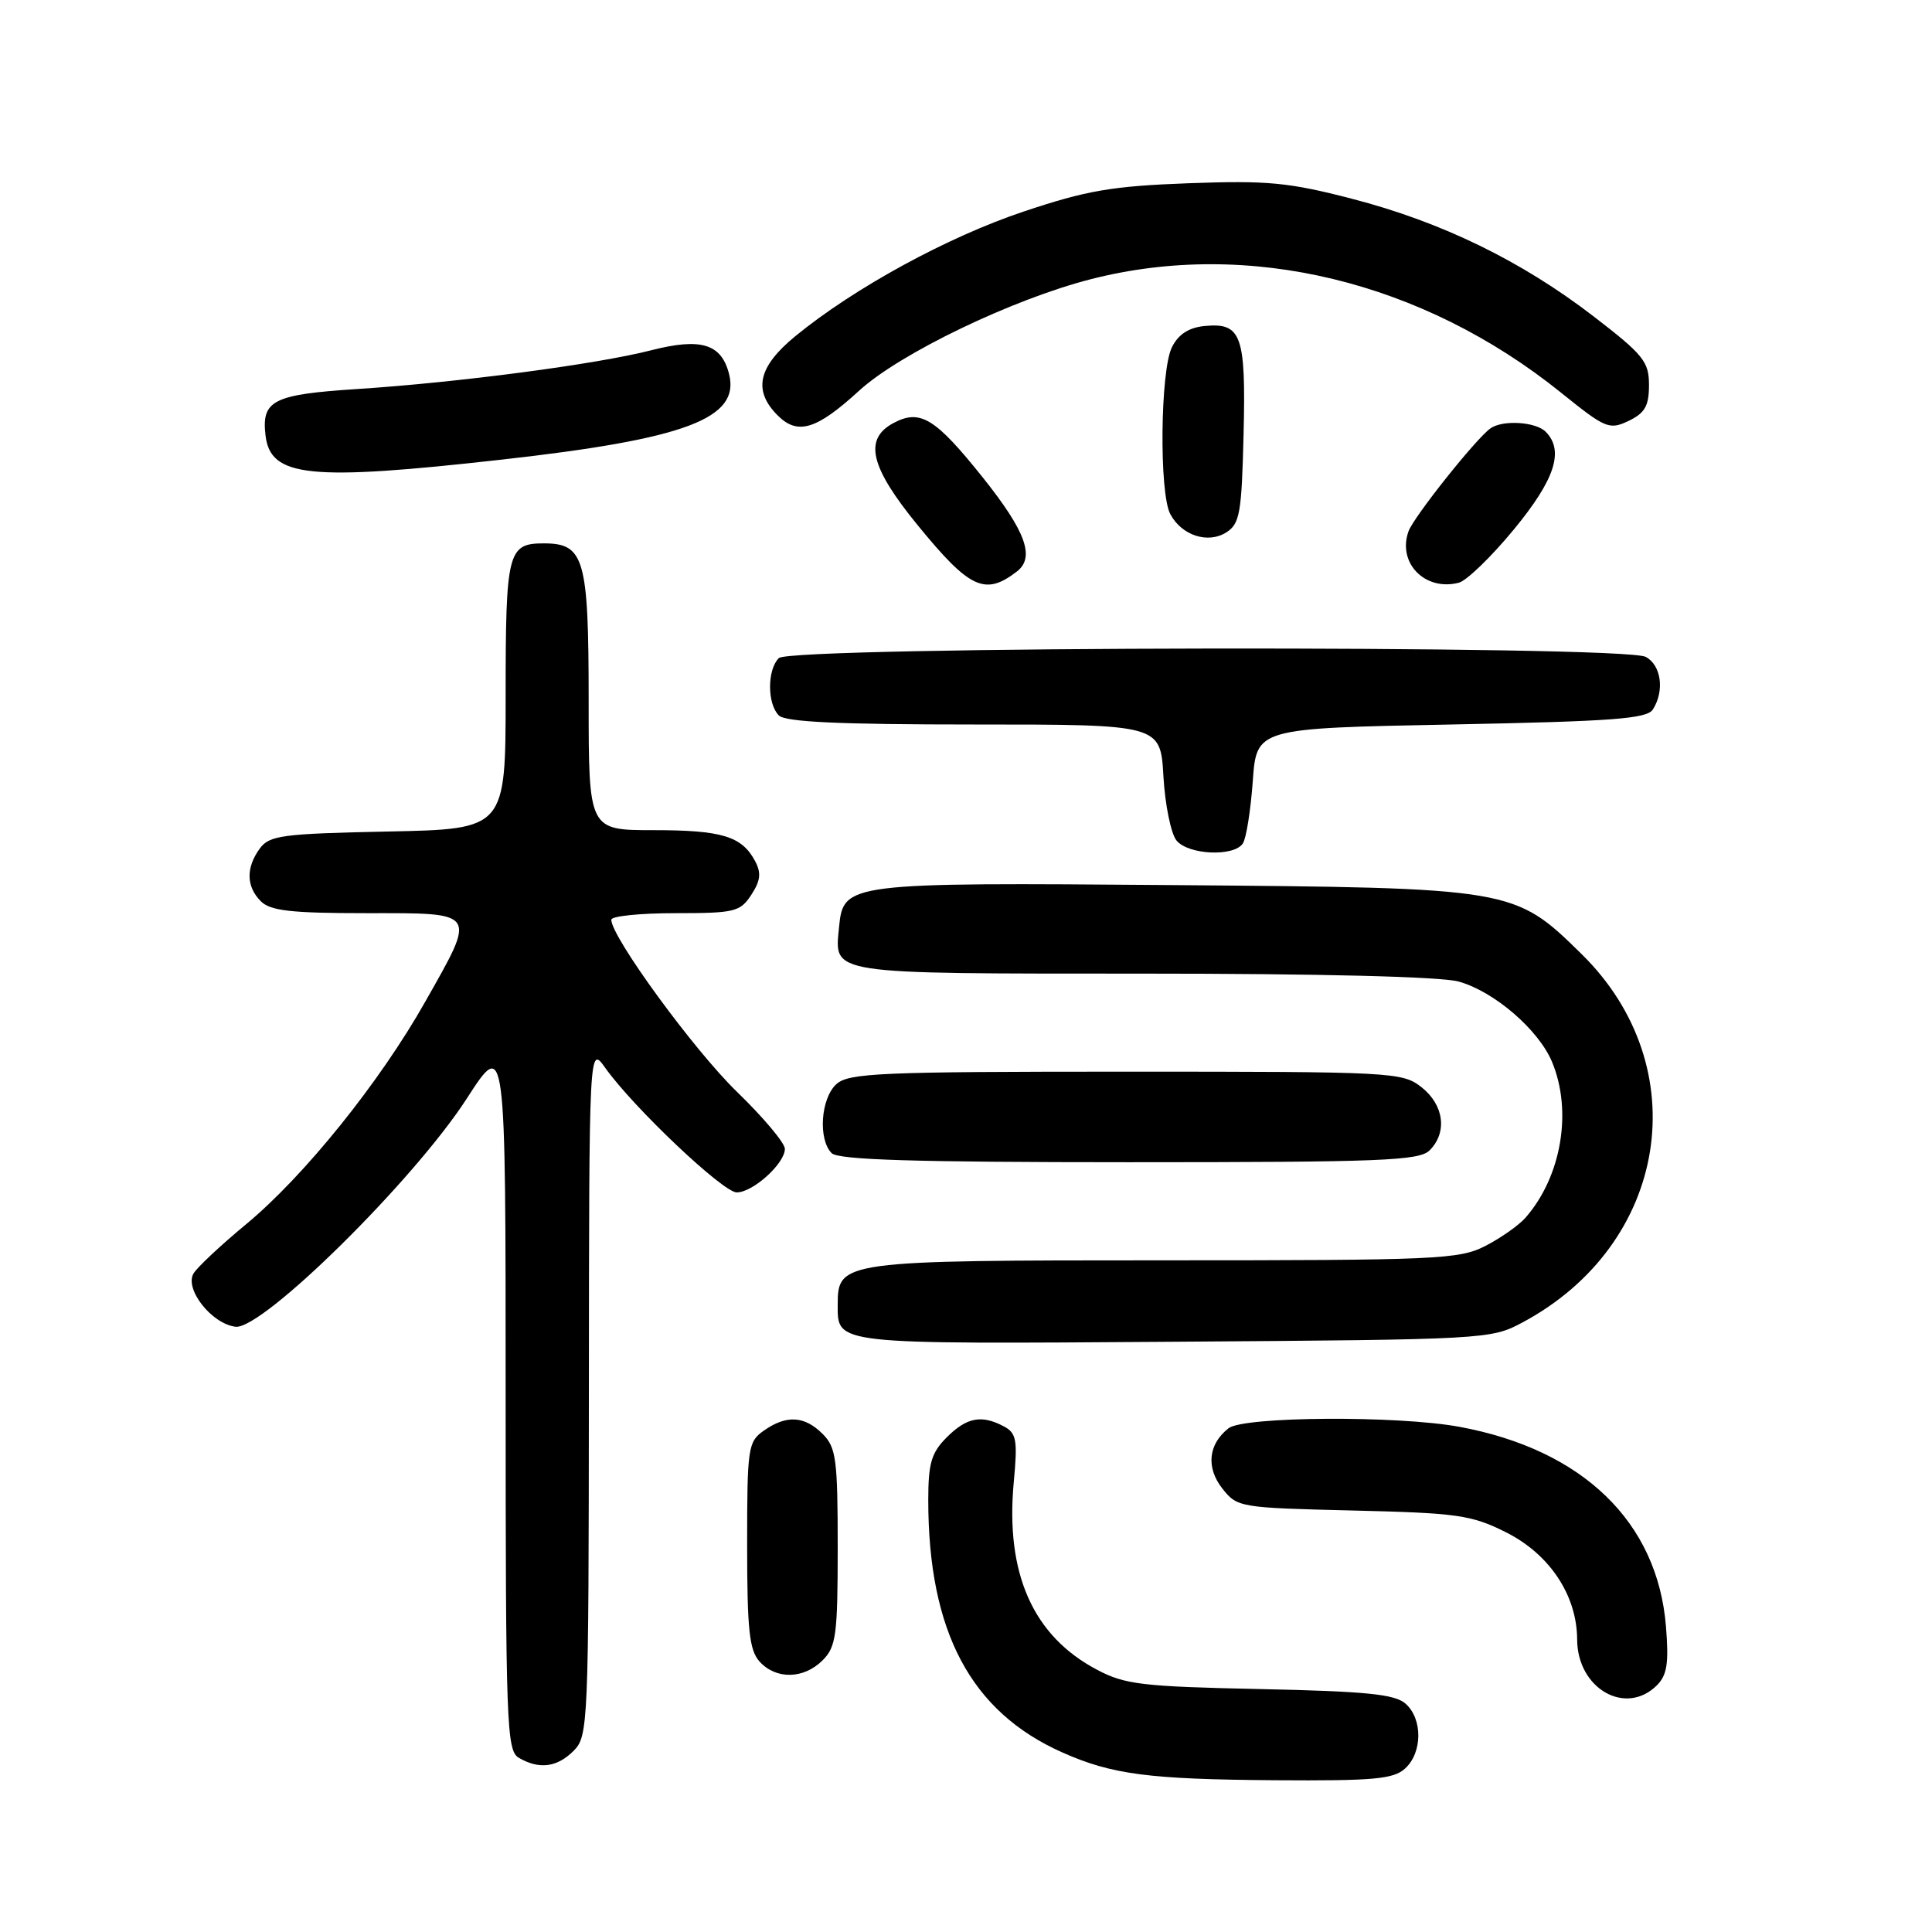 <?xml version="1.0" encoding="UTF-8" standalone="no"?>
<!DOCTYPE svg PUBLIC "-//W3C//DTD SVG 1.1//EN" "http://www.w3.org/Graphics/SVG/1.1/DTD/svg11.dtd" >
<svg xmlns="http://www.w3.org/2000/svg" xmlns:xlink="http://www.w3.org/1999/xlink" version="1.1" viewBox="0 0 256 256">
 <g >
 <path fill="currentColor"
d=" M 186.17 234.35 C 188.49 232.25 188.53 227.78 186.25 225.75 C 184.84 224.49 181.08 224.11 167.00 223.81 C 151.38 223.48 149.06 223.21 145.38 221.26 C 136.87 216.78 133.20 208.50 134.33 196.38 C 134.85 190.82 134.69 189.90 133.03 189.01 C 130.06 187.43 128.11 187.80 125.45 190.45 C 123.41 192.50 123.00 193.88 123.00 198.77 C 123.00 216.21 128.64 226.82 140.77 232.21 C 147.34 235.13 152.22 235.77 168.92 235.89 C 181.97 235.98 184.62 235.75 186.17 234.35 Z  M 76.00 232.00 C 77.94 230.06 78.00 228.64 78.03 184.25 C 78.06 138.50 78.06 138.50 80.20 141.50 C 83.95 146.77 95.81 158.00 97.62 158.00 C 99.77 158.00 104.00 154.17 104.00 152.23 C 104.00 151.45 101.14 148.05 97.64 144.66 C 91.97 139.17 81.00 124.15 81.00 121.87 C 81.00 121.39 84.81 121.00 89.48 121.00 C 97.35 121.00 98.07 120.83 99.55 118.57 C 100.78 116.69 100.89 115.67 100.05 114.09 C 98.29 110.80 95.66 110.00 86.57 110.00 C 78.00 110.00 78.00 110.00 78.00 92.83 C 78.00 73.98 77.43 72.00 72.05 72.00 C 67.28 72.00 67.00 73.11 67.00 92.13 C 67.00 109.86 67.00 109.86 51.42 110.18 C 37.36 110.47 35.70 110.69 34.42 112.44 C 32.57 114.98 32.62 117.48 34.57 119.43 C 35.83 120.69 38.61 121.00 48.57 121.00 C 63.39 121.00 63.17 120.66 56.36 132.71 C 50.33 143.40 40.31 155.84 32.63 162.20 C 29.26 164.99 26.11 167.94 25.64 168.75 C 24.43 170.82 28.06 175.42 31.21 175.80 C 34.76 176.23 54.84 156.42 61.86 145.55 C 67.00 137.59 67.00 137.59 67.00 184.75 C 67.00 228.60 67.12 231.97 68.75 232.92 C 71.45 234.49 73.81 234.19 76.00 232.00 Z  M 219.55 223.31 C 220.90 221.96 221.14 220.37 220.75 215.53 C 219.64 201.67 209.73 192.08 193.38 189.06 C 185.21 187.55 164.79 187.68 162.79 189.25 C 160.10 191.36 159.78 194.46 161.97 197.24 C 163.94 199.74 164.27 199.79 179.24 200.15 C 193.09 200.48 194.96 200.74 199.50 203.01 C 205.32 205.91 208.96 211.38 208.98 217.25 C 209.01 223.76 215.42 227.43 219.55 223.31 Z  M 109.00 220.00 C 110.79 218.21 111.00 216.67 111.00 205.00 C 111.00 193.33 110.79 191.79 109.00 190.00 C 106.60 187.60 104.21 187.46 101.22 189.56 C 99.11 191.04 99.00 191.79 99.00 204.73 C 99.00 215.99 99.29 218.66 100.65 220.17 C 102.83 222.57 106.50 222.50 109.00 220.00 Z  M 201.72 175.24 C 221.08 164.90 224.84 141.41 209.56 126.41 C 200.65 117.66 200.50 117.64 155.50 117.28 C 112.19 116.93 111.75 116.98 111.18 122.84 C 110.57 129.18 109.39 129.00 151.37 129.01 C 174.89 129.01 190.95 129.41 193.28 130.06 C 197.98 131.37 203.86 136.43 205.65 140.70 C 208.38 147.24 206.90 155.92 202.13 161.36 C 201.23 162.38 198.83 164.06 196.79 165.11 C 193.34 166.87 190.38 167.00 154.26 167.00 C 111.59 167.00 111.00 167.08 111.00 172.86 C 111.00 178.19 110.23 178.10 155.49 177.79 C 196.90 177.50 197.56 177.47 201.72 175.24 Z  M 189.43 152.43 C 191.81 150.05 191.34 146.42 188.37 144.07 C 185.81 142.06 184.64 142.00 149.19 142.00 C 116.60 142.00 112.46 142.18 110.83 143.65 C 108.75 145.53 108.38 150.98 110.20 152.80 C 111.09 153.69 121.23 154.00 149.63 154.00 C 183.05 154.00 188.05 153.80 189.43 152.43 Z  M 164.69 111.75 C 165.14 111.06 165.72 107.35 166.00 103.50 C 166.50 96.50 166.50 96.50 192.29 96.00 C 213.74 95.58 218.23 95.25 219.02 94.00 C 220.59 91.52 220.12 88.14 218.07 87.04 C 215.12 85.46 104.78 85.62 103.20 87.20 C 101.65 88.75 101.65 93.25 103.20 94.80 C 104.07 95.67 111.22 96.00 129.09 96.00 C 153.77 96.00 153.77 96.00 154.16 102.88 C 154.38 106.66 155.16 110.48 155.90 111.38 C 157.49 113.29 163.53 113.55 164.69 111.75 Z  M 134.75 75.72 C 137.17 73.85 135.93 70.42 130.25 63.30 C 123.92 55.38 121.93 54.16 118.38 56.06 C 114.41 58.19 115.29 61.88 121.62 69.62 C 128.50 78.04 130.53 78.98 134.75 75.72 Z  M 200.59 70.16 C 206.05 63.54 207.30 59.70 204.80 57.20 C 203.48 55.88 199.08 55.61 197.48 56.77 C 195.55 58.15 187.32 68.50 186.64 70.39 C 185.12 74.59 188.83 78.38 193.31 77.21 C 194.34 76.94 197.62 73.77 200.59 70.16 Z  M 164.78 57.52 C 165.10 44.39 164.50 42.72 159.61 43.20 C 157.52 43.40 156.14 44.30 155.29 46.00 C 153.74 49.07 153.58 65.35 155.07 68.12 C 156.58 70.96 160.06 72.09 162.50 70.54 C 164.28 69.40 164.53 68.00 164.78 57.52 Z  M 66.50 60.90 C 90.85 58.17 98.08 55.46 96.61 49.58 C 95.60 45.55 92.89 44.72 86.26 46.42 C 79.03 48.27 60.65 50.69 47.29 51.55 C 36.20 52.27 34.64 53.05 35.18 57.67 C 35.82 63.24 40.94 63.77 66.50 60.90 Z  M 113.85 51.76 C 119.22 46.84 134.20 39.63 144.56 36.99 C 165.39 31.66 188.49 37.24 206.87 52.05 C 212.74 56.78 213.24 56.99 215.80 55.77 C 217.96 54.73 218.50 53.79 218.50 51.02 C 218.50 47.92 217.77 47.01 211.17 41.93 C 201.59 34.56 190.99 29.40 179.11 26.33 C 170.74 24.16 167.95 23.90 157.50 24.28 C 147.31 24.66 144.01 25.23 135.64 28.03 C 125.54 31.41 113.19 38.15 105.39 44.54 C 100.44 48.60 99.74 51.74 103.05 55.05 C 105.70 57.70 108.19 56.94 113.85 51.76 Z "/>
</g>
</svg>